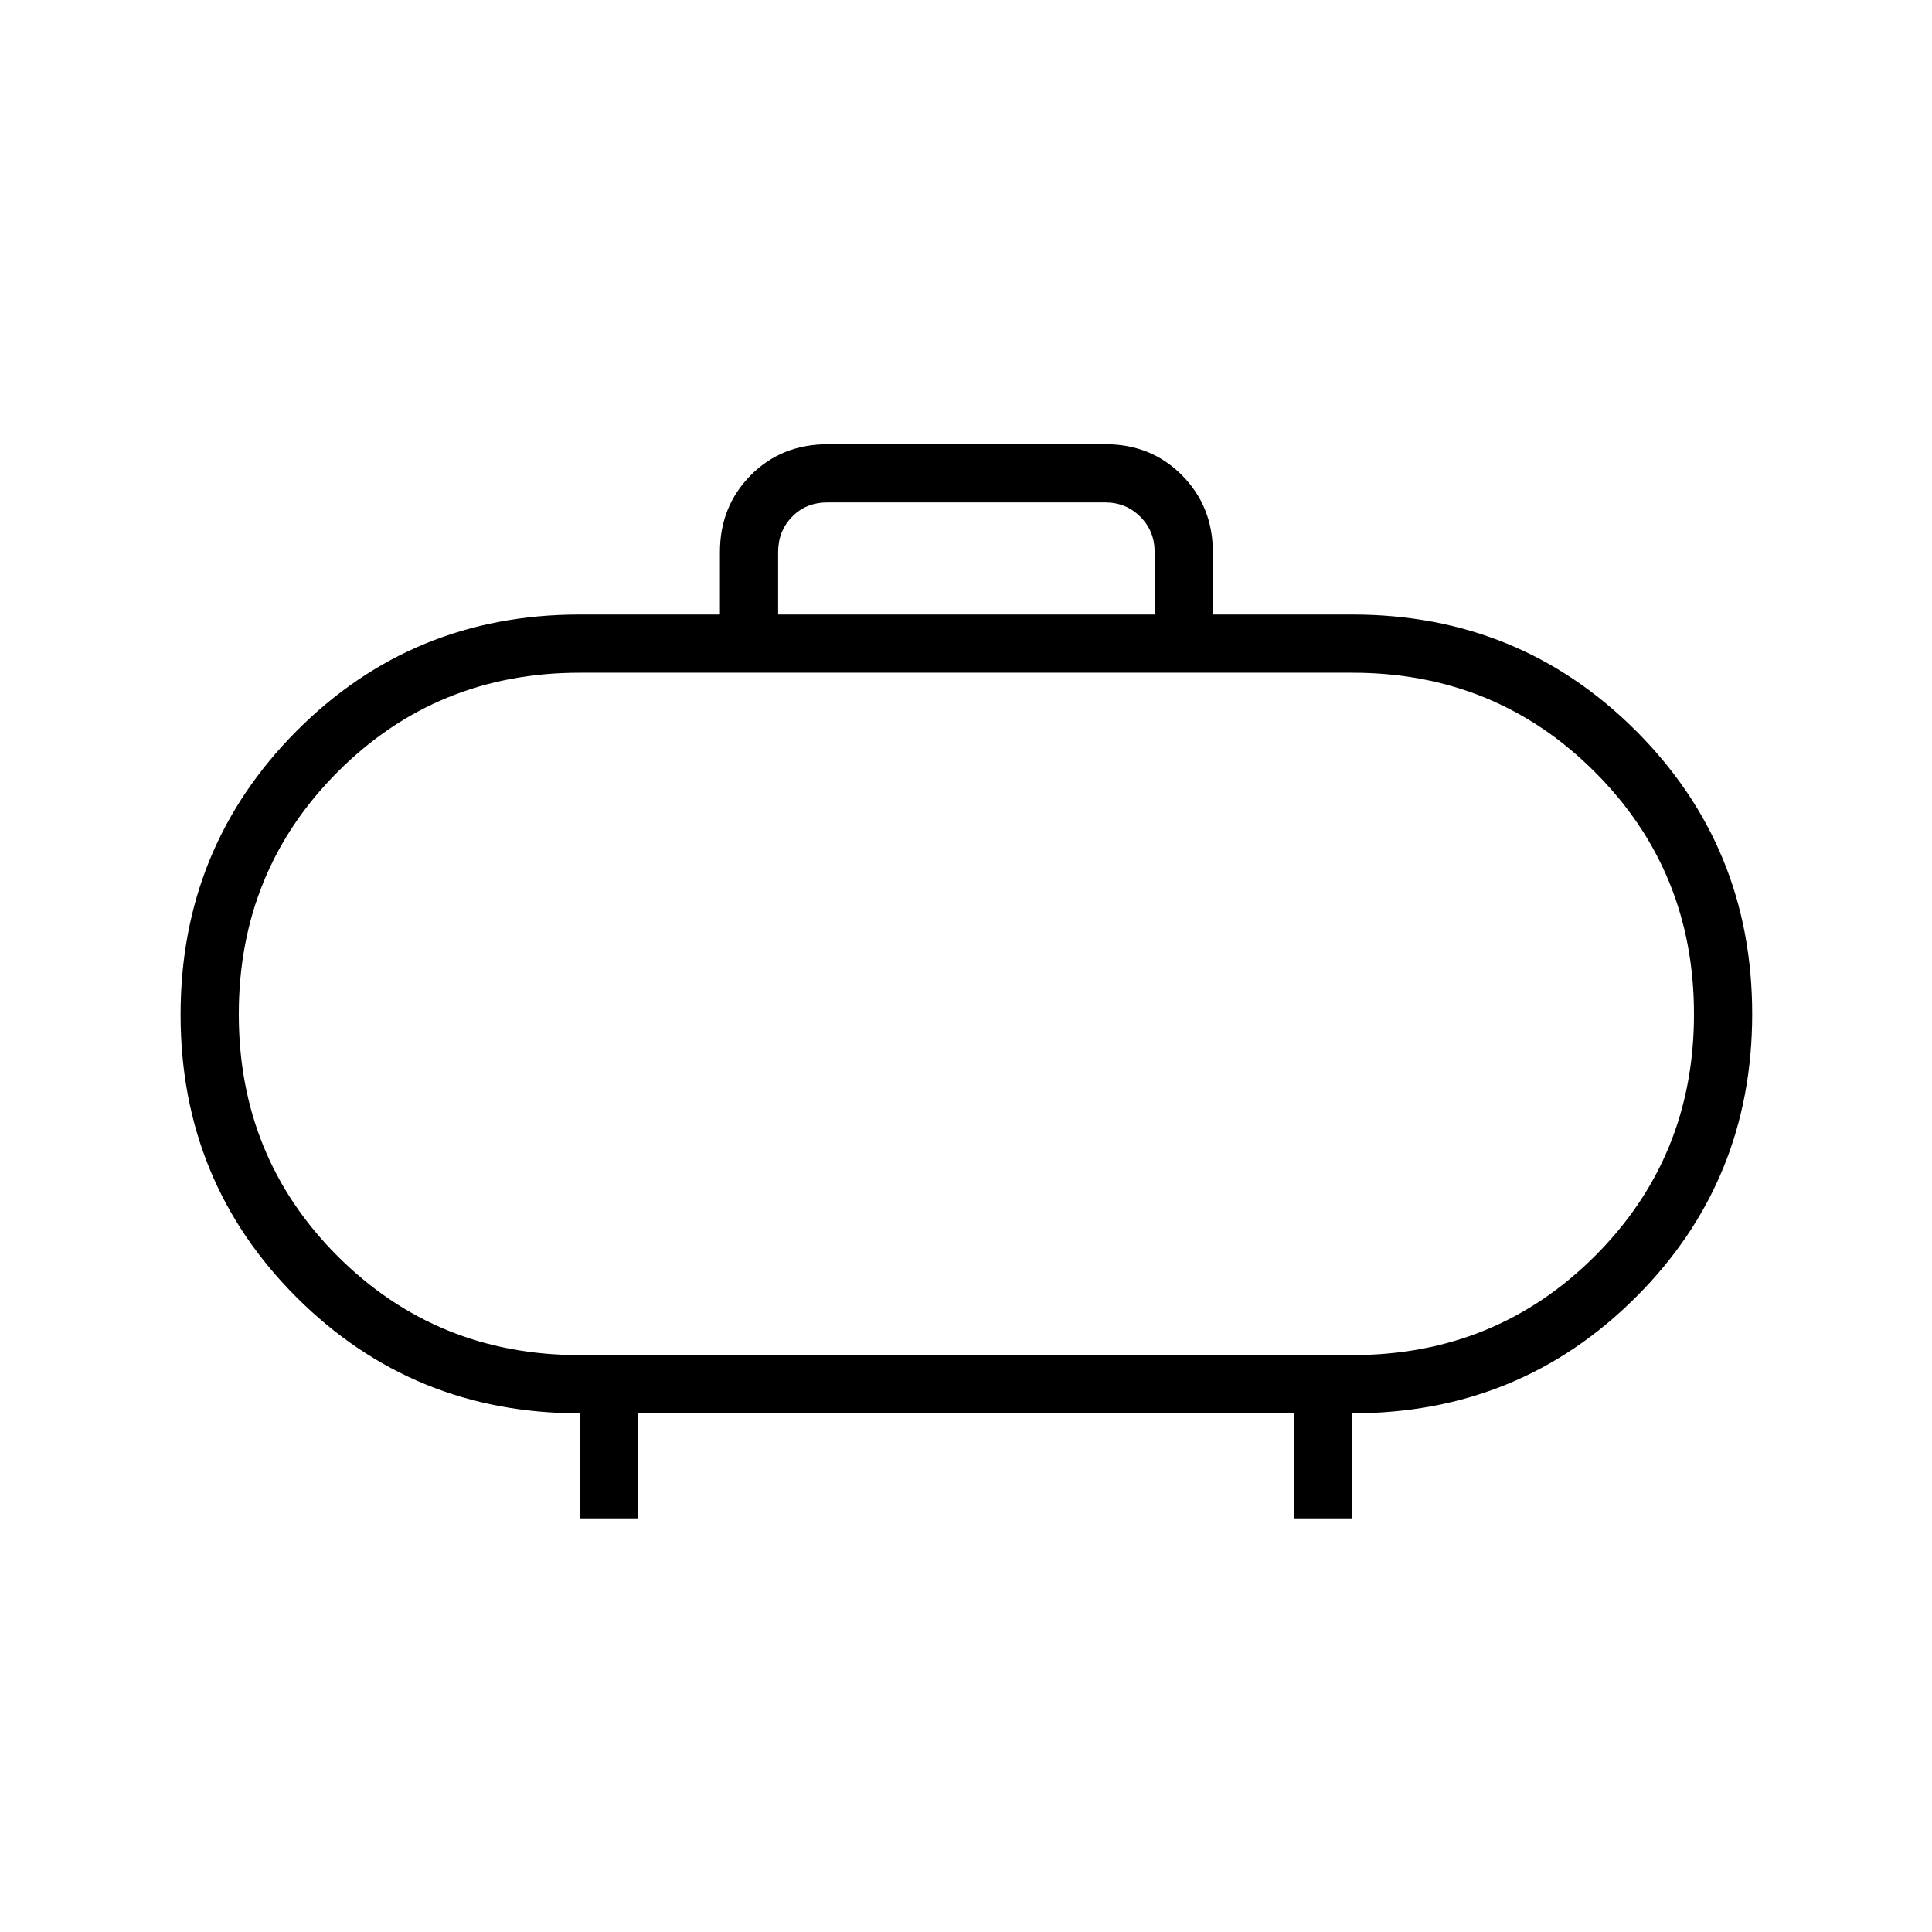 <svg xmlns="http://www.w3.org/2000/svg" height="20" viewBox="0 -960 960 960" width="20"><path d="M288-286.65h384q71.18 0 120.46-49.18 49.27-49.18 49.27-120.23 0-71.06-49.27-120.36-49.28-49.31-120.46-49.31H288q-71.02 0-120.19 49.26-49.16 49.26-49.16 120.42 0 71.17 49.16 120.28 49.17 49.12 120.19 49.12ZM480-456Zm-93.35-198.65h187.08v-31.08q0-10.39-7.11-17.5-7.12-7.12-17.5-7.12H411.27q-10.77 0-17.69 7.12-6.93 7.11-6.93 17.5v31.08ZM288-205.54v-52.19q-82.85 0-140.56-57.56-57.71-57.56-57.71-140.56t57.6-140.9q57.61-57.9 140.67-57.9h69.73v-31.08q0-22.64 15.27-38.09 15.27-15.45 38.36-15.45h138.02q22.67 0 37.97 15.45 15.3 15.45 15.3 38.09v31.08H672q83.06 0 140.86 57.75 57.79 57.75 57.79 140.75t-57.79 140.71q-57.8 57.71-140.86 57.71v52.19h-28.92v-52.19H316.92v52.19H288Z"/></svg>